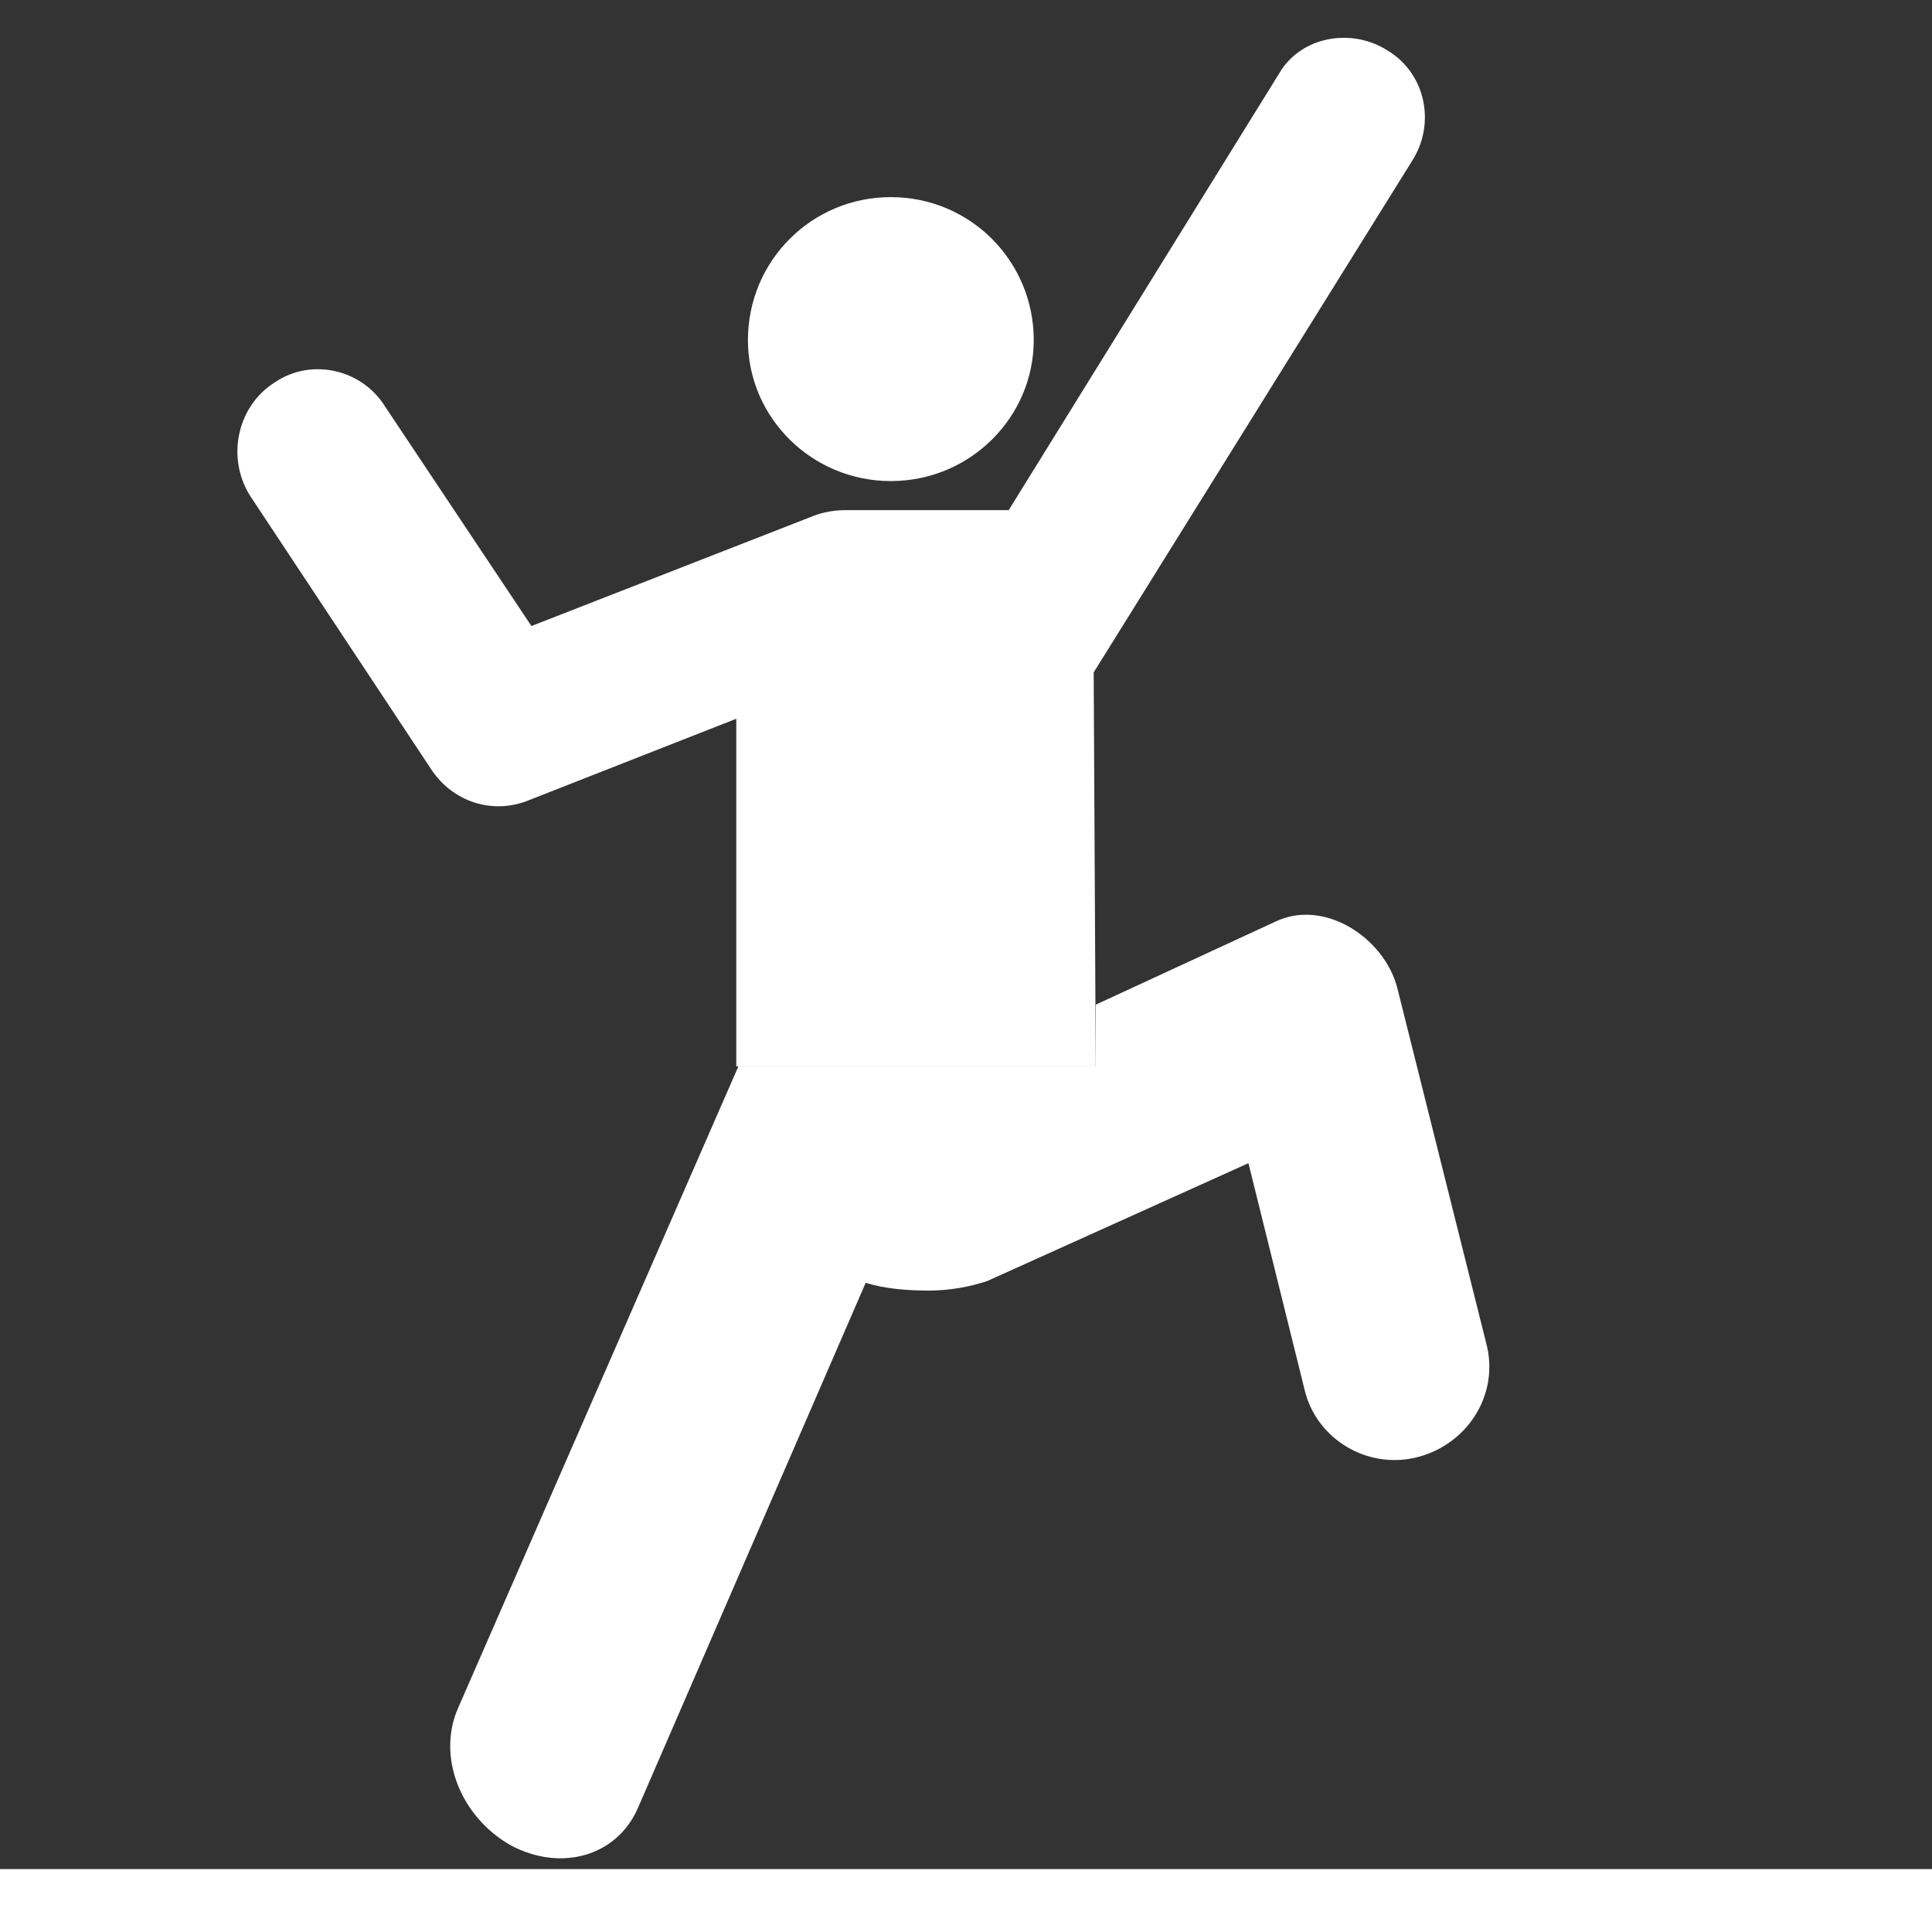 <?xml version="1.0" encoding="utf-8"?>
<!-- Generator: Adobe Illustrator 16.0.0, SVG Export Plug-In . SVG Version: 6.00 Build 0)  -->
<!DOCTYPE svg PUBLIC "-//W3C//DTD SVG 1.1//EN" "http://www.w3.org/Graphics/SVG/1.1/DTD/svg11.dtd">
<svg version="1.1" id="Layer_1" xmlns="http://www.w3.org/2000/svg" xmlns:xlink="http://www.w3.org/1999/xlink" x="0px" y="0px"
	 width="32px" height="32px" viewBox="0 0 32 32" enable-background="new 0 0 32 32" xml:space="preserve">
<rect x="0" y="0" width="32" height="32" fill="#333333" stroke="none"/>
<path fill="#FFFFFF" d="M16.354,21.217c-0.286,0.098-0.641,0.159-0.959,0.159c-0.385,0-0.735-0.031-1.057-0.128l-3.775,8.705
	c-0.353,0.799-1.28,1.055-2.112,0.607c-0.832-0.479-1.216-1.473-0.863-2.271l4.642-10.627h5.92V16.64l2.975-1.375
	c0.801-0.384,1.793,0.257,2.016,1.088l1.474,5.889c0.225,0.833-0.287,1.663-1.119,1.888s-1.697-0.287-1.89-1.12l-0.928-3.744
	L16.354,21.217z"/>
<path fill="#FFFFFF" d="M7.138,12.736c0.354,0.544,1.024,0.769,1.634,0.513l3.423-1.344v5.758h5.954l-0.034-6.526l5.278-8.479
	c0.386-0.608,0.226-1.44-0.414-1.824c-0.608-0.384-1.44-0.225-1.793,0.384l-4.479,7.232h-2.719c-0.16,0-0.354,0.031-0.514,0.095
	l-4.672,1.824L6.37,6.721c-0.384-0.607-1.216-0.8-1.824-0.384c-0.606,0.384-0.8,1.216-0.416,1.856L7.138,12.736z"/>
<path fill="#FFFFFF" d="M14.755,7.968c1.312,0,2.367-1.056,2.367-2.335c0-1.312-1.055-2.368-2.367-2.368
	c-1.312,0-2.367,1.057-2.367,2.368C12.388,6.912,13.442,7.968,14.755,7.968z"/>
<rect y="30.958" fill="#FFFFFF" width="32" height="1.042"/>
</svg>
